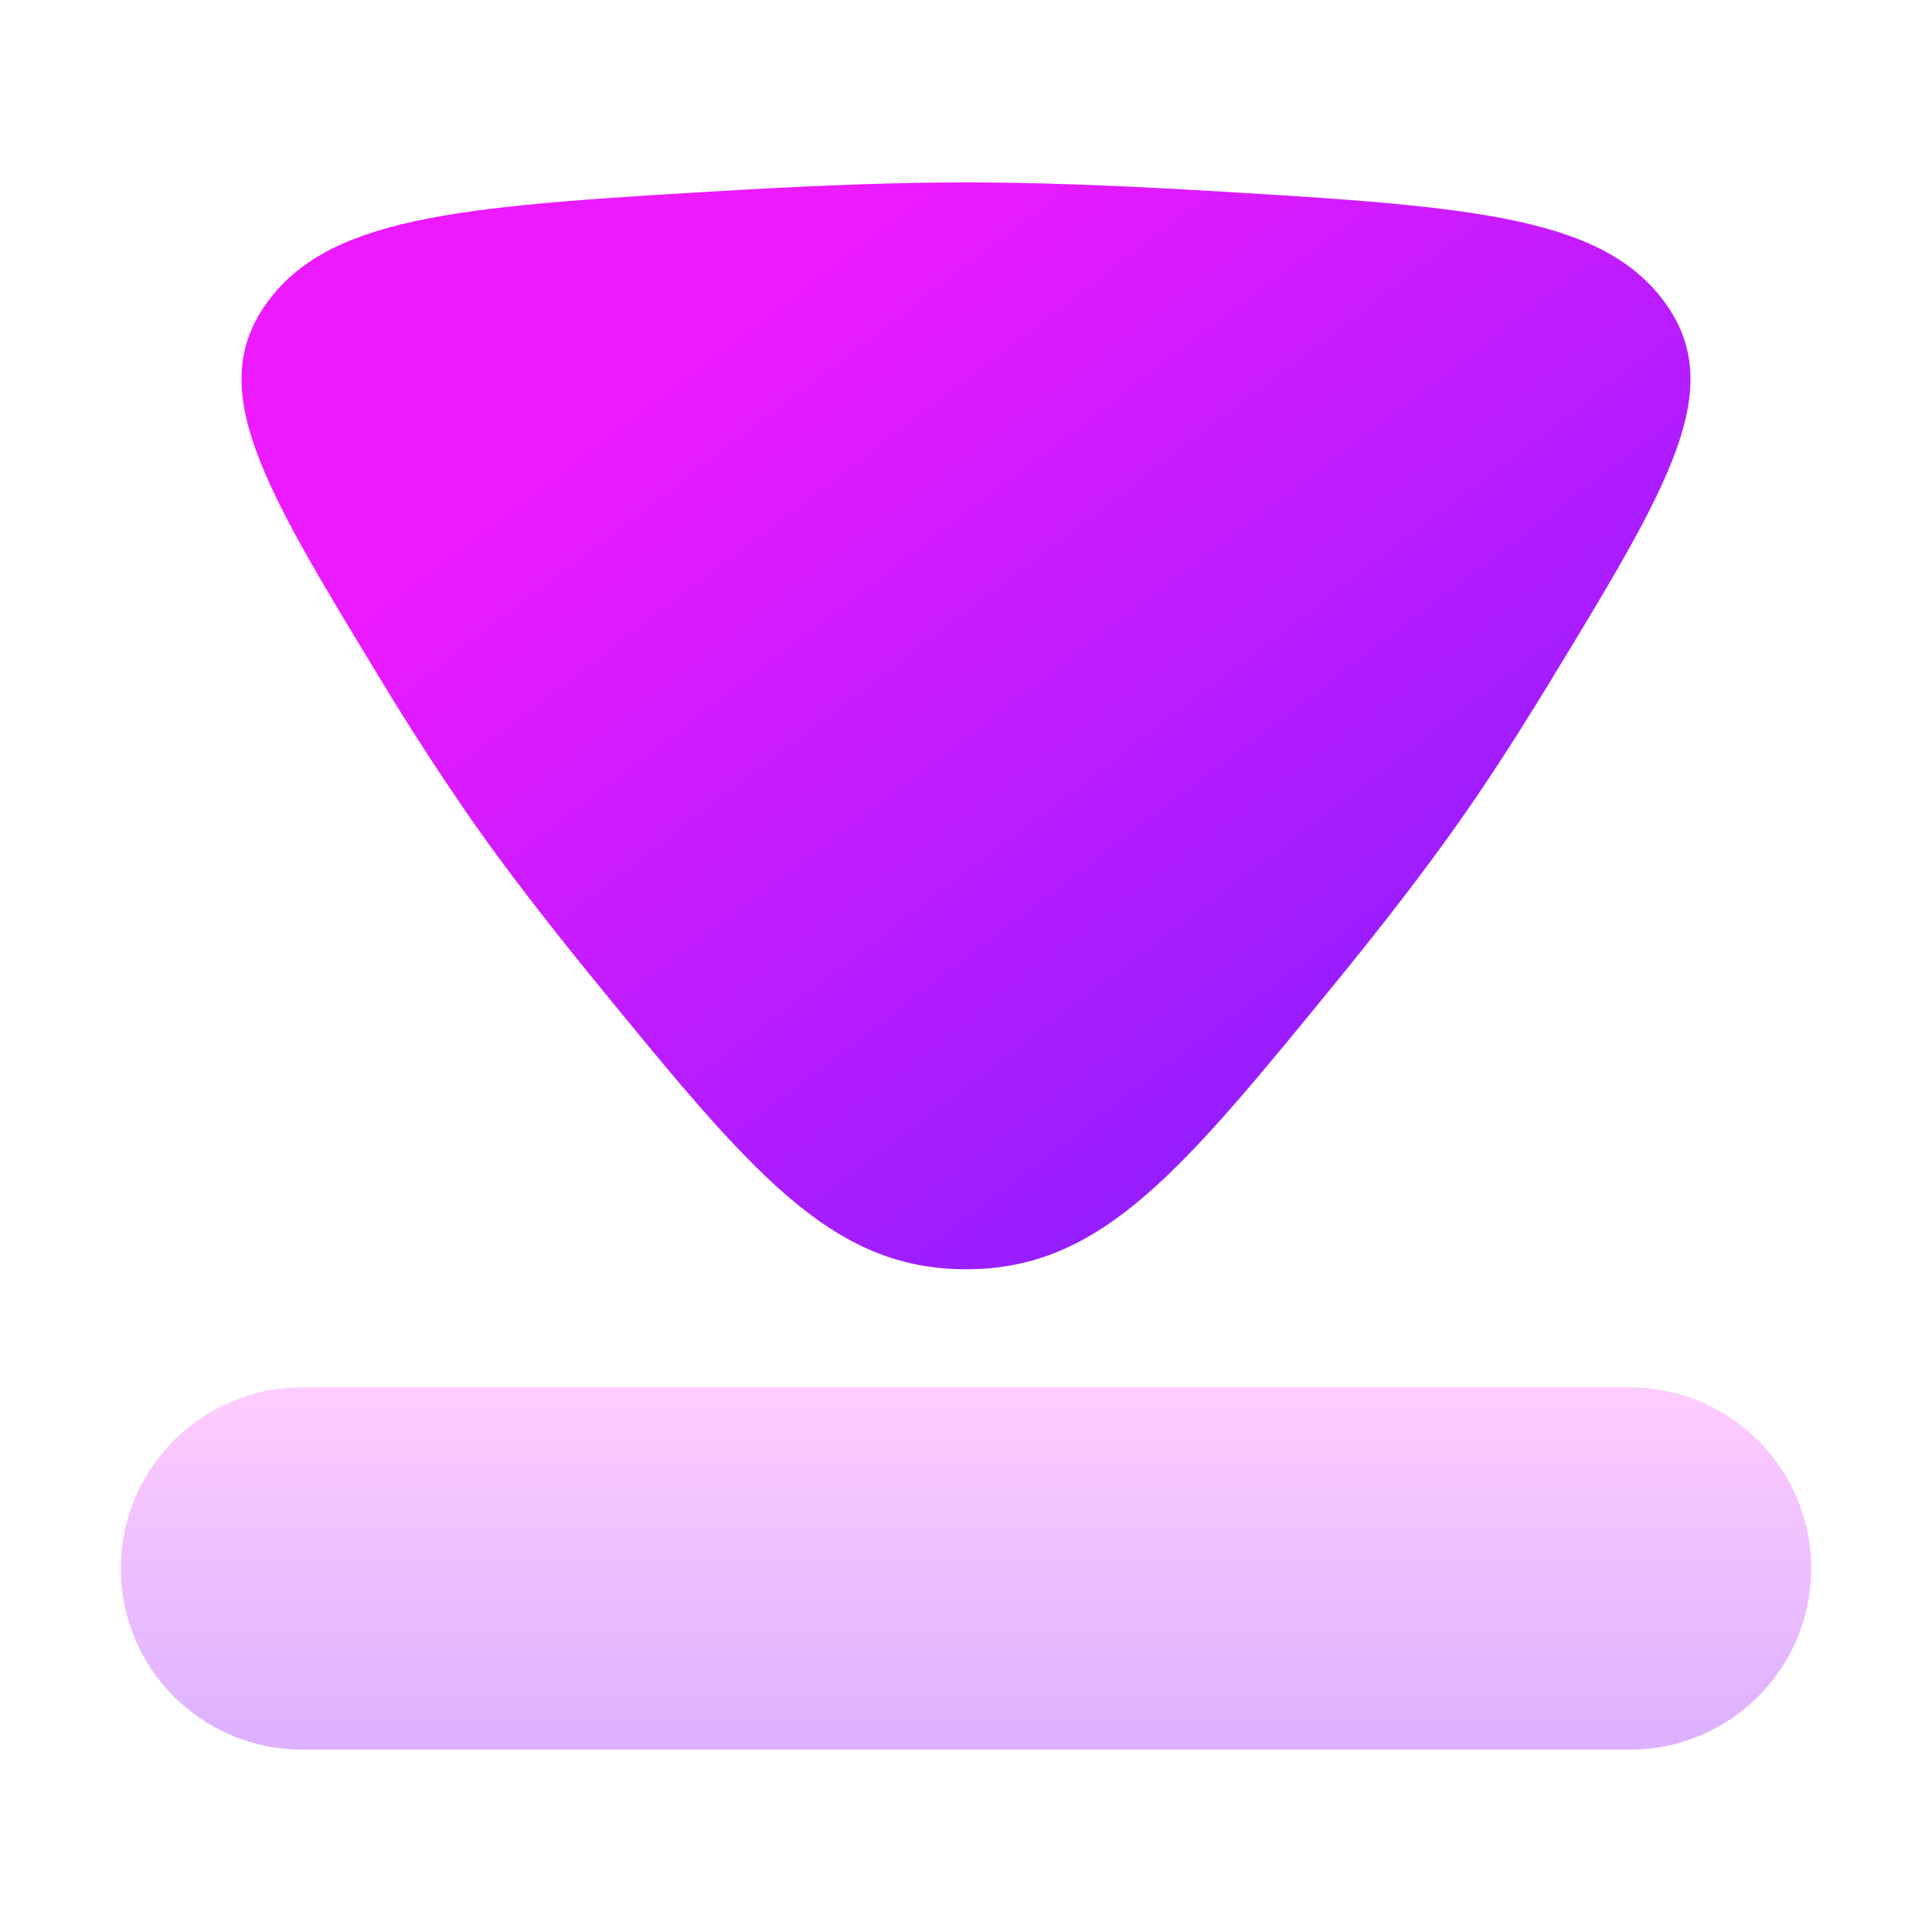 <svg width="32" height="32" viewBox="0 0 32 32" fill="none" xmlns="http://www.w3.org/2000/svg">
<path opacity="0.4" d="M2.001 25.979C2.001 24.323 3.345 22.979 5.001 22.979H26.999C28.655 22.979 29.999 24.323 29.999 25.979C29.999 27.635 28.655 28.979 26.999 28.979H5.001C3.345 28.979 2.001 27.635 2.001 25.979Z" fill="url(#paint0_linear_348_200)"/>
<path d="M7.824 13.6C7.291 12.832 6.783 12.048 6.3 11.248C4.344 8.028 3.366 6.42 4.449 4.977C5.529 3.537 7.797 3.405 12.334 3.141C13.615 3.069 14.872 3.021 16 3.021C17.128 3.021 18.385 3.069 19.666 3.141C24.203 3.405 26.468 3.537 27.551 4.977C28.634 6.42 27.656 8.031 25.7 11.248C25.193 12.082 24.677 12.889 24.176 13.6C23.606 14.41 22.922 15.295 22.196 16.186C19.564 19.412 18.25 21.023 16 21.023C13.75 21.023 12.436 19.412 9.804 16.186C9.078 15.295 8.394 14.413 7.824 13.6Z" fill="url(#paint1_linear_348_200)"/>
<defs>
<linearGradient id="paint0_linear_348_200" x1="16" y1="28.979" x2="16" y2="22.979" gradientUnits="userSpaceOnUse">
<stop stop-color="#A93AFF"/>
<stop offset="1" stop-color="#FF81FF"/>
</linearGradient>
<linearGradient id="paint1_linear_348_200" x1="28" y1="21.023" x2="13.413" y2="1.791" gradientUnits="userSpaceOnUse">
<stop stop-color="#731FFF"/>
<stop offset="0.905" stop-color="#EB1AFF"/>
</linearGradient>
</defs>
</svg>
